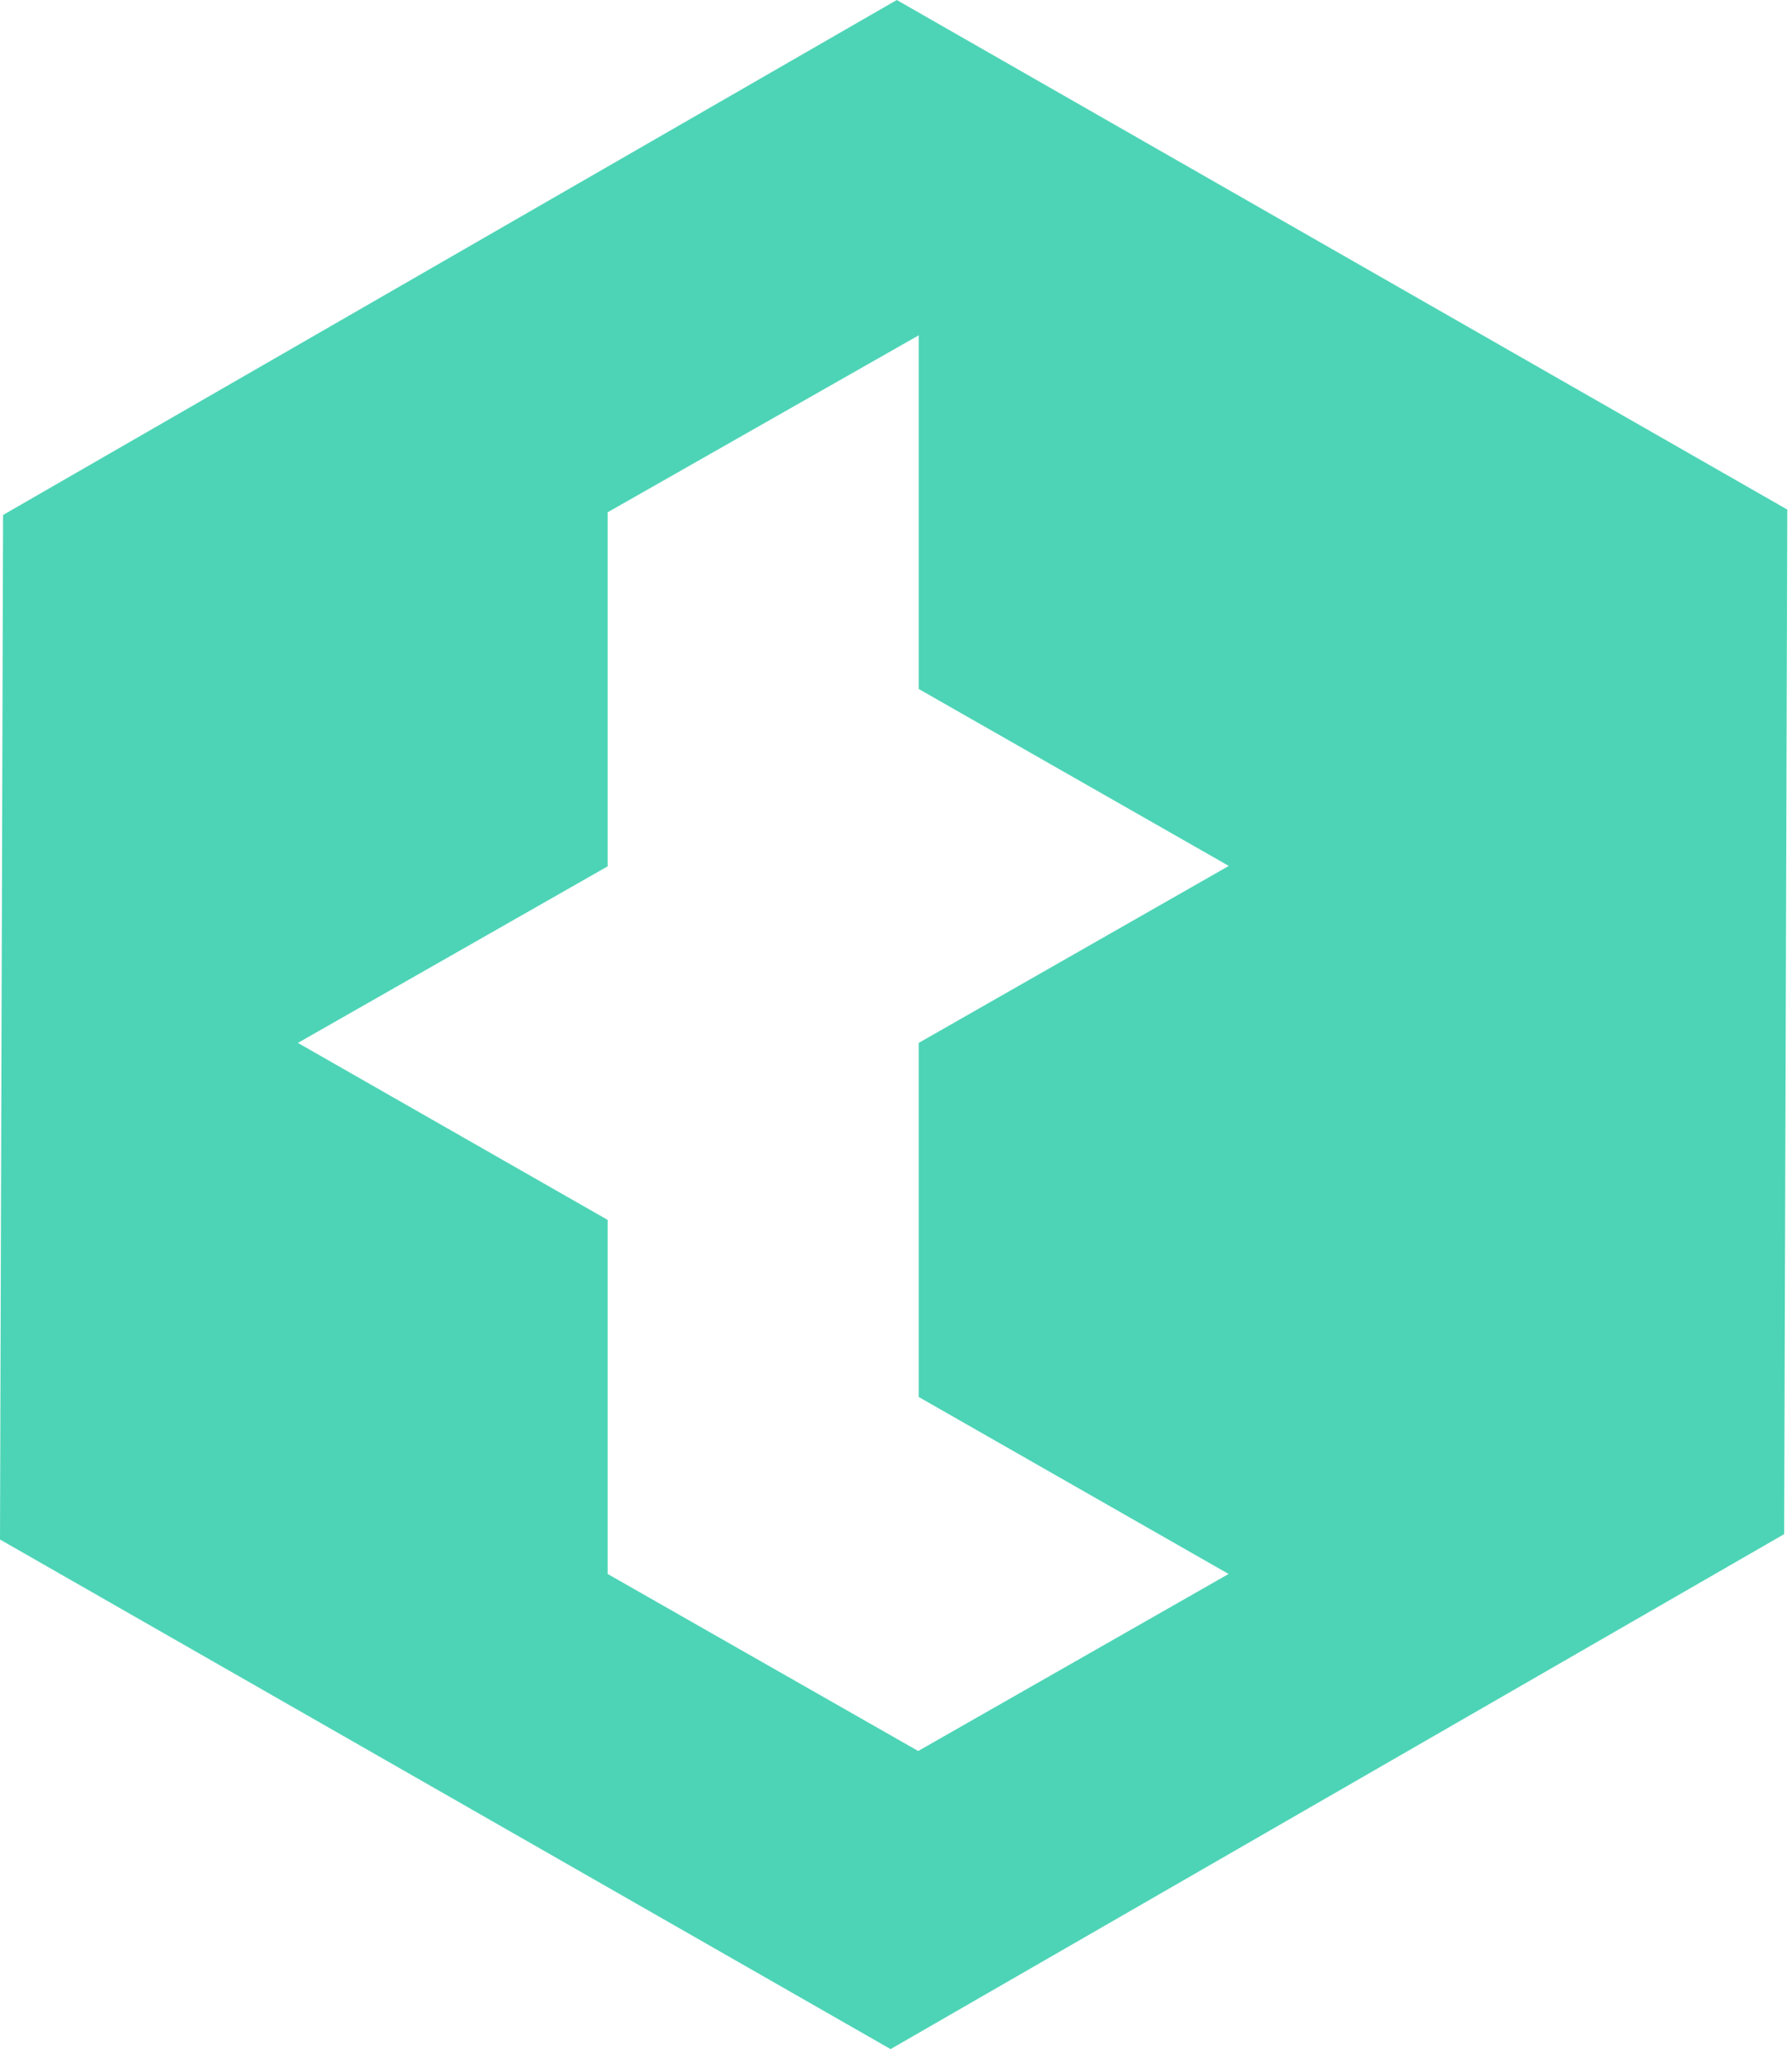 <svg xmlns="http://www.w3.org/2000/svg" xmlns:xlink="http://www.w3.org/1999/xlink" width="42" height="48" version="1.1" style=""><rect id="backgroundrect" width="100%" height="100%" x="0" y="0" fill="none" stroke="none" class="" style=""/>
    <!-- Generator: Sketch 52.6 (67491) - http://www.bohemiancoding.com/sketch -->
    <title>logo-green</title>
    <desc>Created with Sketch.</desc>
    
<g class="currentLayer" style=""><title>Layer 1</title><g id="Page-1" stroke="none" stroke-width="1" fill="none" fill-rule="evenodd" class="">
        <g id="logo-green" fill="#4DD4B6">
            <path d="M21.018,0 L41.89,11.937 L41.816,35.937 L20.873,48 L0,36.063 L0.072,12.063 L21.018,0 Z M21.532,24.43 L28.8,20.284 L21.532,16.139 L21.532,7.855 L14.242,12 L14.242,20.294 L6.982,24.43 L14.242,28.576 L14.242,36.87 L21.52,41.017 L28.795,36.87 L21.532,32.724 L21.532,24.43 Z M62.767,34.91 L57.943,34.91 L57.943,16.221 L49.745,16.221 L54.528,12.217 L68.945,12.217 L68.945,16.221 L62.767,16.221 L62.767,34.91 Z M76.585,26.62 L76.585,35.525 L71.757,35.525 L71.757,12.316 L78.392,12.316 C81.487,12.316 83.776,12.89 85.262,14.039 C86.746,15.187 87.489,16.93 87.489,19.269 C87.489,20.634 87.12,21.849 86.383,22.912 C85.645,23.976 84.602,24.809 83.252,25.412 L89.95,35.525 L84.591,35.525 L79.155,26.619 L76.585,26.619 L76.585,26.62 Z M76.585,22.619 L78.143,22.619 C79.669,22.619 80.796,22.359 81.523,21.841 C82.25,21.323 82.613,20.508 82.613,19.396 C82.613,18.296 82.243,17.512 81.5,17.047 C80.757,16.581 79.607,16.348 78.05,16.348 L76.585,16.348 L76.585,22.618 L76.585,22.619 Z M99.903,21.873 L104.653,12.316 L109.856,12.316 L102.302,26.492 L102.302,35.525 L97.504,35.525 L97.504,26.651 L89.949,12.316 L95.183,12.316 L99.903,21.873 Z M112.723,12.316 L119.81,12.316 C123.039,12.316 125.383,12.785 126.842,13.721 C128.302,14.657 129.031,16.147 129.031,18.191 C129.031,19.577 128.711,20.714 128.073,21.602 C127.434,22.492 126.585,23.026 125.526,23.206 L125.526,23.364 C126.97,23.694 128.011,24.307 128.649,25.206 C129.288,26.106 129.607,27.302 129.607,28.794 C129.607,30.91 128.857,32.562 127.357,33.747 C125.856,34.932 123.817,35.525 121.243,35.525 L112.723,35.525 L112.723,12.316 Z M117.551,25.413 L117.551,31.461 L120.698,31.461 C122.027,31.461 123.008,31.201 123.642,30.683 C124.275,30.165 124.592,29.371 124.592,28.303 C124.592,26.376 123.242,25.413 120.542,25.413 L117.552,25.413 L117.551,25.413 Z M117.551,21.507 L120.355,21.507 C121.663,21.507 122.611,21.301 123.197,20.889 C123.784,20.475 124.077,19.794 124.077,18.841 C124.077,17.952 123.758,17.314 123.12,16.928 C122.481,16.541 121.471,16.348 120.09,16.348 L117.551,16.348 L117.551,21.508 L117.551,21.507 Z M147.271,35.525 L134.156,35.525 L134.156,12.316 L147.27,12.316 L147.27,16.349 L138.984,16.349 L138.984,21.444 L146.694,21.444 L146.694,25.476 L138.984,25.476 L138.984,31.461 L147.27,31.461 L147.27,35.525 L147.271,35.525 Z" id="Shape"/>
        </g>
    </g></g></svg>